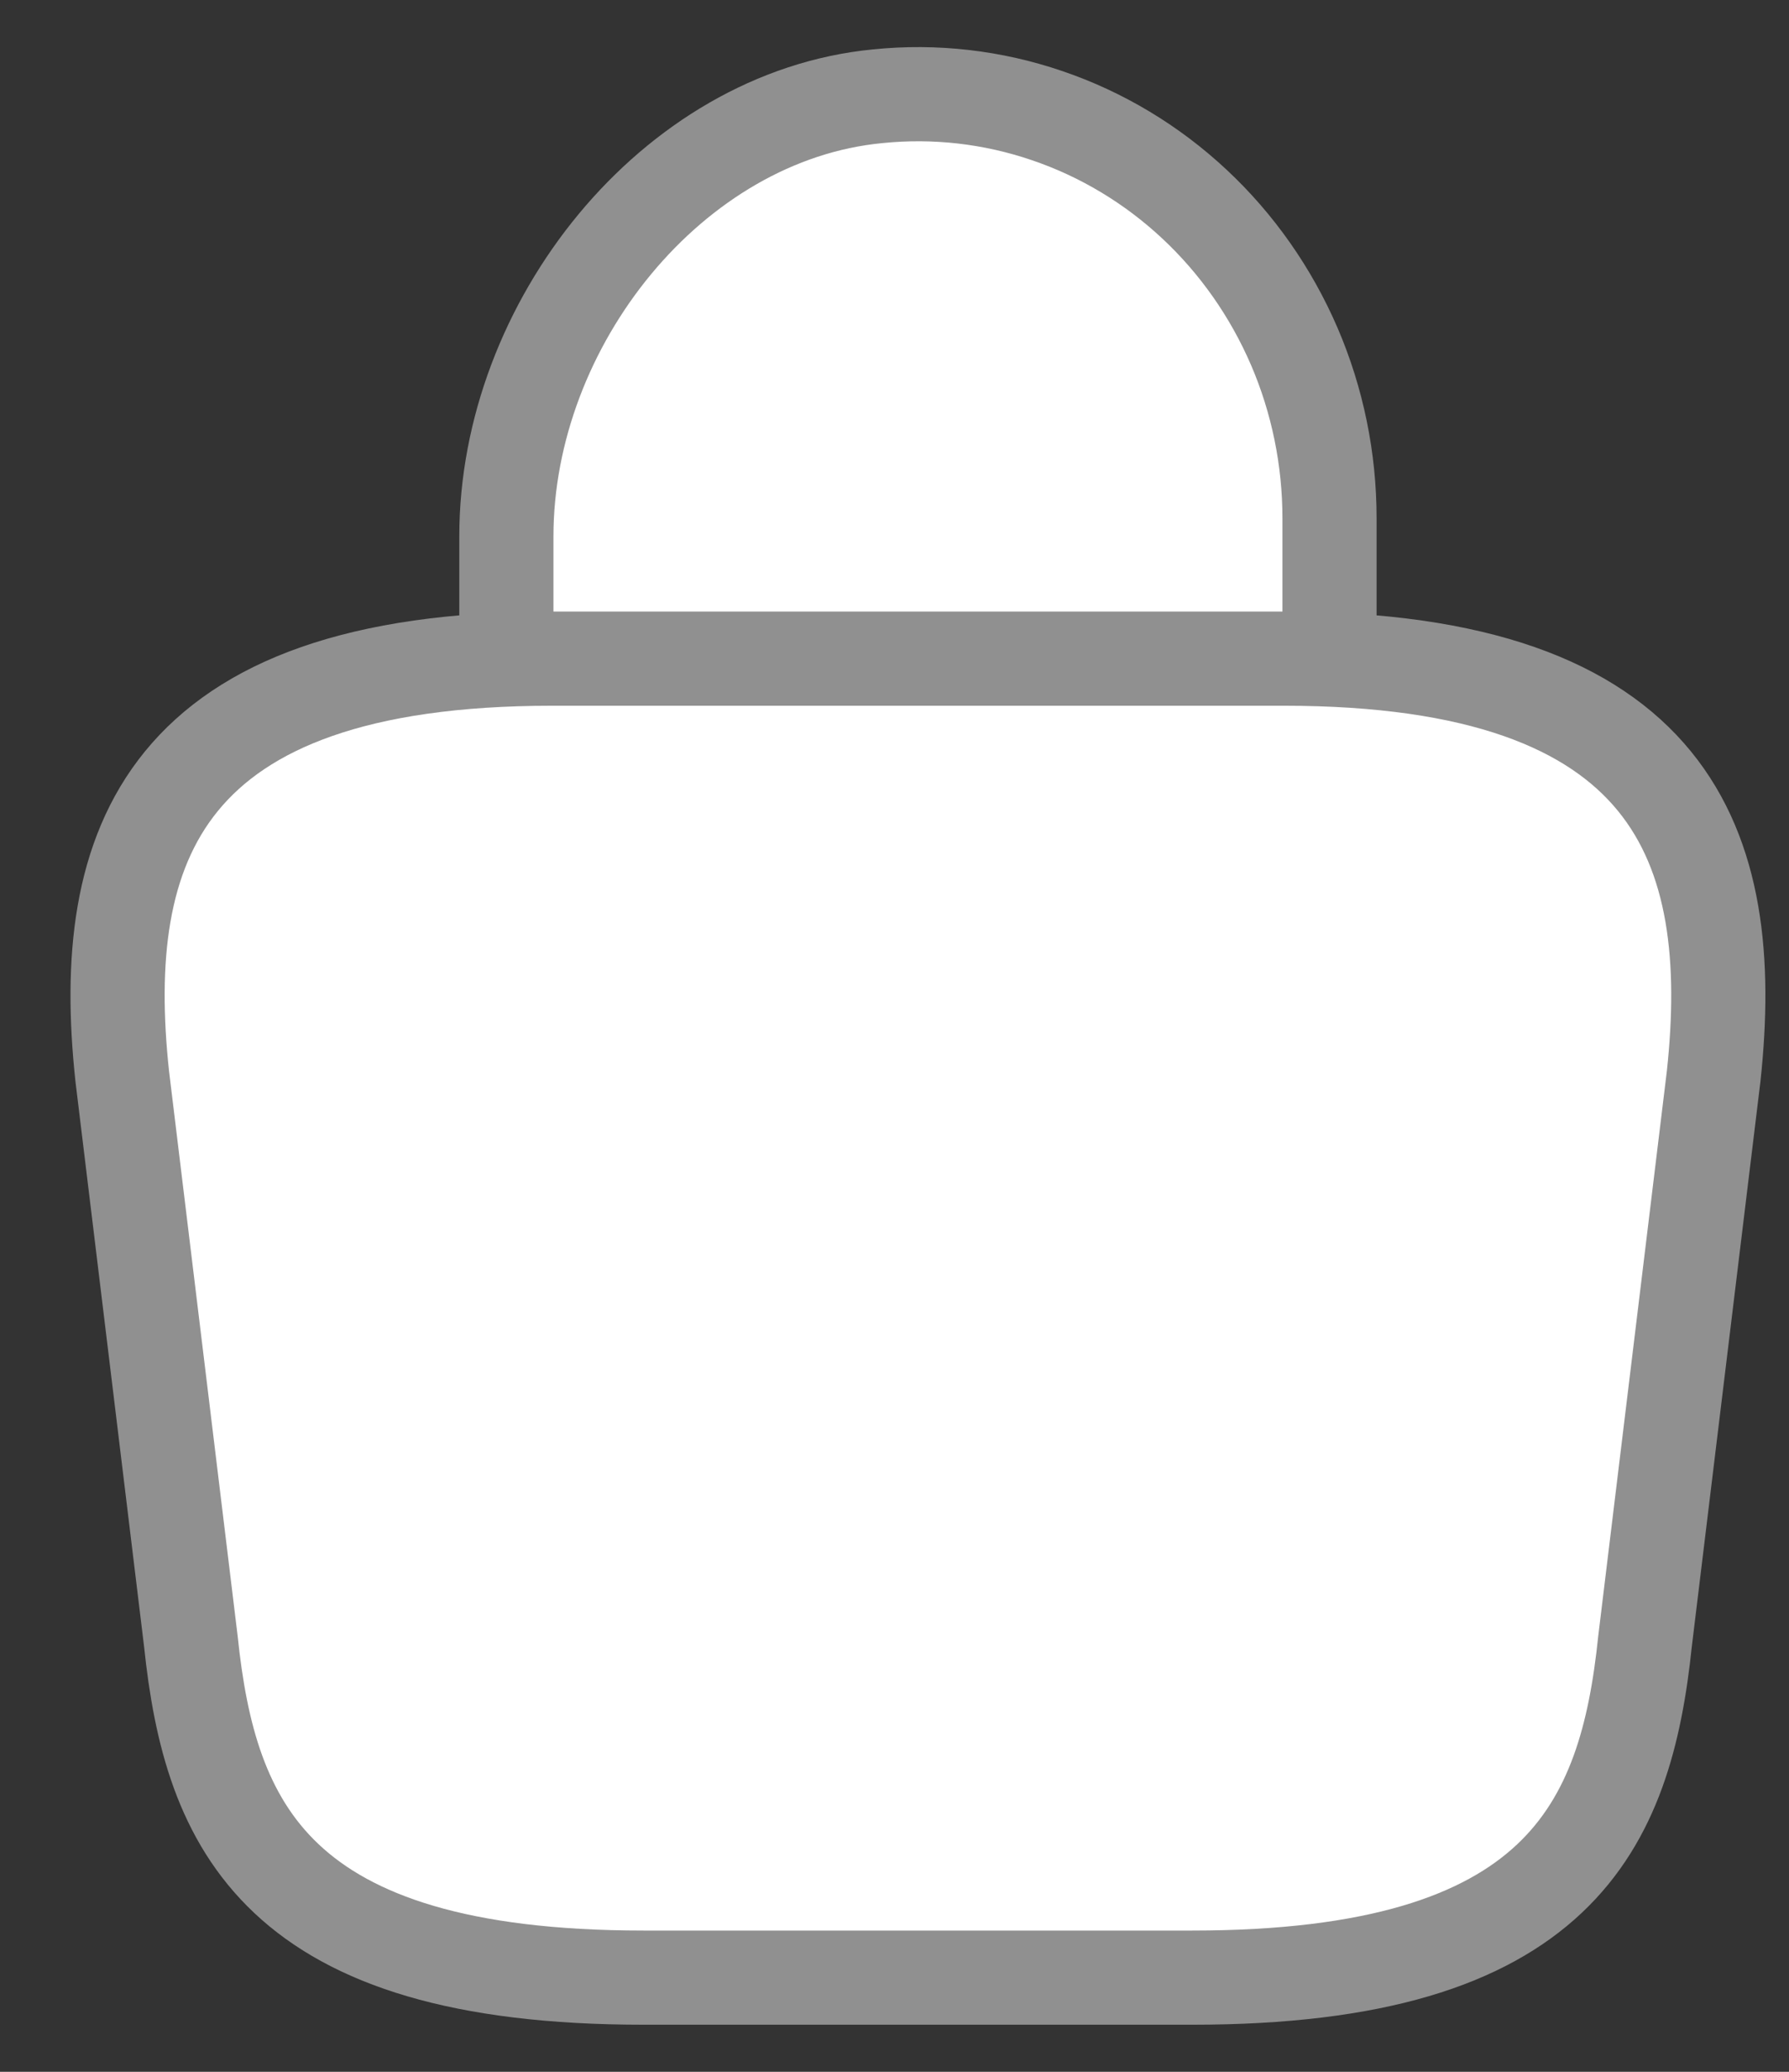 <svg width="19" height="22" viewBox="0 0 19 22" fill="none" xmlns="http://www.w3.org/2000/svg">
    <rect x="0" y="0" width="19" height="22" fill="#333333" stroke="none"/>
    <path
        fill="#ffffff"
        d="M5.378 6.664V5.694C5.378 3.443 7.136 1.232 9.322 1.022C9.929 0.96 10.542 1.03 11.121 1.228C11.701 1.425 12.233 1.745 12.685 2.167C13.137 2.589 13.498 3.104 13.746 3.679C13.993 4.253 14.12 4.875 14.12 5.503V6.884M6.835 21H12.663C16.568 21 17.267 19.389 17.471 17.428L18.2 11.426C18.462 8.985 17.782 6.994 13.634 6.994H5.864C1.716 6.994 1.036 8.985 1.298 11.426L2.027 17.428C2.231 19.389 2.93 21 6.835 21Z"
        stroke="#909090" stroke-miterlimit="10" stroke-linecap="round" stroke-linejoin="round" />
</svg>
